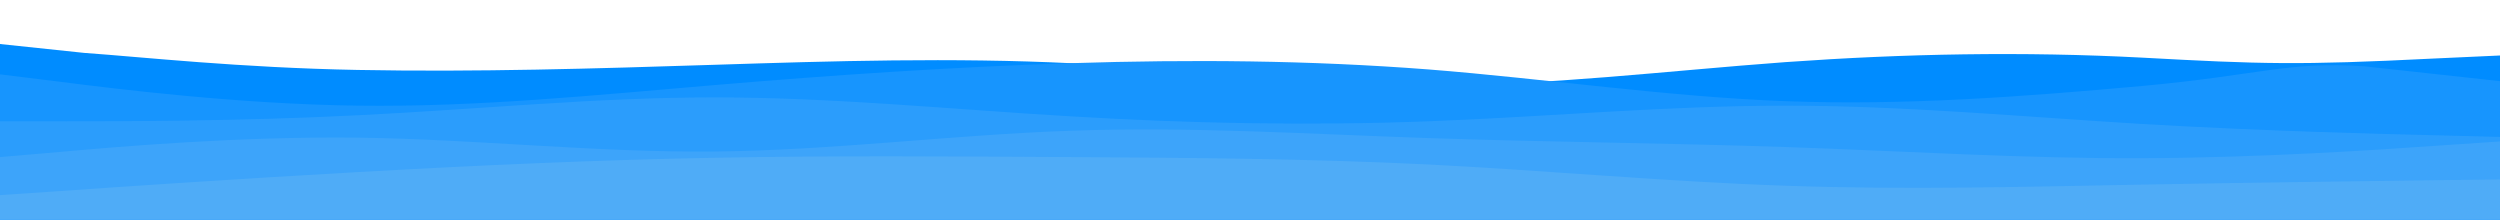 <?xml version="1.0" encoding="utf-8"?>
<svg viewBox="0 0 512 45" xmlns="http://www.w3.org/2000/svg">
  <defs>
    <filter id="shadowTop" width="200%" height="200%" y="50%">
      <feGaussianBlur in="SourceAlpha" stdDeviation="4" result="blur"/>
      <feOffset in="blur" dx="0" dy="-4" result="offsetBlur"/>
      <feMerge>
        <feMergeNode in="offsetBlur"/>
        <feMergeNode in="SourceGraphic"/>
      </feMerge>
    </filter>
    <filter id="shadowWave" width="200%" height="200%" y="-50%">
      <feGaussianBlur in="SourceAlpha" stdDeviation="4" result="blur"/>
      <feOffset in="blur" dx="0" dy="4" result="offsetBlur"/>
      <feMerge>
        <feMergeNode in="offsetBlur"/>
        <feMergeNode in="SourceGraphic"/>
      </feMerge>
    </filter>

  </defs>
  <path d="M 0 0.689 L 17.265 1.821 C 29.497 2.362 48.925 3.71 73.273 3.995 C 97.679 4.28 121.913 3.824 146.319 3.339 C 170.666 2.854 195.128 2.398 219.477 3.139 C 243.883 3.909 268.118 5.906 292.523 5.963 C 316.872 5.993 341.334 4.109 365.681 2.996 C 390.087 1.913 414.321 1.628 438.727 2.425 C 463.075 3.253 470.756 3.406 498.256 2.544 L 512 2.153 L 512 -6 L 0 -6 L 0 0.689 Z" style="fill: rgb(255, 255, 255);" filter="url(#shadowTop)"/>
  <path d="M 0 5.015 L 17.265 6.835 C 29.497 7.704 48.925 9.866 73.273 10.324 C 97.679 10.782 121.913 10.049 146.319 9.27 C 170.666 8.493 195.128 7.759 219.477 8.95 C 243.883 10.186 268.118 13.394 292.523 13.485 C 316.872 13.53 341.334 10.508 365.681 8.721 C 390.087 6.98 414.321 6.523 438.727 7.804 C 463.075 9.134 470.756 9.38 498.256 7.995 L 512 7.365 L 512 45 L 499.769 45 C 487.537 45 463.075 45 438.727 45 C 414.321 45 390.087 45 365.681 45 C 341.334 45 316.872 45 292.523 45 C 268.118 45 243.883 45 219.477 45 C 195.128 45 170.666 45 146.319 45 C 121.913 45 97.679 45 73.273 45 C 48.925 45 24.463 45 12.231 45 L 0 45 L 0 5.015 Z" fill="#008cff" style="" filter="url(#shadowWave)"/>
  <path d="M 0 15.225 L 12.231 16.738 C 24.463 18.294 48.925 21.318 73.273 21.639 C 97.679 21.96 121.913 19.485 146.319 17.425 C 170.666 15.362 195.128 13.714 219.477 12.935 C 243.883 12.156 268.118 12.339 292.523 14.218 C 316.872 16.143 341.334 19.806 365.681 20.721 C 390.087 21.639 414.321 19.806 438.727 17.607 C 463.075 15.362 468.43 12.541 484.165 13.573 L 512 16.62 L 512 45 L 499.769 45 C 487.537 45 463.075 45 438.727 45 C 414.321 45 390.087 45 365.681 45 C 341.334 45 316.872 45 292.523 45 C 268.118 45 243.883 45 219.477 45 C 195.128 45 170.666 45 146.319 45 C 121.913 45 97.679 45 73.273 45 C 48.925 45 24.463 45 12.231 45 L 0 45 L 0 15.225 Z" fill="#1795fe" style=""/>
  <path d="M 0 24.845 L 12.231 24.845 C 24.463 24.845 48.925 24.845 73.273 23.607 C 97.679 22.418 121.913 19.944 146.319 19.944 C 170.666 19.944 195.128 22.418 219.477 23.838 C 243.883 25.303 268.118 25.761 292.523 24.845 C 316.872 23.929 341.334 21.639 365.681 21.639 C 390.087 21.639 414.321 23.929 438.727 25.394 C 463.075 26.815 487.537 27.456 499.769 27.73 L 512 28.051 L 512 45 L 499.769 45 C 487.537 45 463.075 45 438.727 45 C 414.321 45 390.087 45 365.681 45 C 341.334 45 316.872 45 292.523 45 C 268.118 45 243.883 45 219.477 45 C 195.128 45 170.666 45 146.319 45 C 121.913 45 97.679 45 73.273 45 C 48.925 45 24.463 45 12.231 45 L 0 45 L 0 24.845 Z" fill="#2b9dfc" style=""/>
  <path d="M 0 32.174 L 12.231 31.12 C 24.463 30.021 48.925 27.914 73.273 28.189 C 97.679 28.51 121.913 31.258 146.319 31.029 C 170.666 30.8 195.128 27.593 219.477 26.769 C 243.883 25.899 268.118 27.456 292.523 28.28 C 316.872 29.105 341.334 29.288 365.681 30.113 C 390.087 30.938 414.321 32.494 438.727 32.403 C 463.075 32.311 487.537 30.663 499.769 29.793 L 512 28.968 L 512 45 L 499.769 45 C 487.537 45 463.075 45 438.727 45 C 414.321 45 390.087 45 365.681 45 C 341.334 45 316.872 45 292.523 45 C 268.118 45 243.883 45 219.477 45 C 195.128 45 170.666 45 146.319 45 C 121.913 45 97.679 45 73.273 45 C 48.925 45 24.463 45 12.231 45 L 0 45 L 0 32.174 Z" fill="#3da4fa" style=""/>
  <path d="M 0 39.961 L 12.231 39.136 C 24.463 38.266 48.925 36.617 73.273 35.244 C 97.679 33.869 121.913 32.77 146.319 32.311 C 170.666 31.853 195.128 32.036 219.477 32.174 C 243.883 32.311 268.118 32.494 292.523 33.685 C 316.872 34.923 341.334 37.213 365.681 38.038 C 390.087 38.908 414.321 38.266 438.727 37.808 C 463.075 37.351 487.537 37.075 499.769 36.893 L 512 36.754 L 512 45 L 499.769 45 C 487.537 45 463.075 45 438.727 45 C 414.321 45 390.087 45 365.681 45 C 341.334 45 316.872 45 292.523 45 C 268.118 45 243.883 45 219.477 45 C 195.128 45 170.666 45 146.319 45 C 121.913 45 97.679 45 73.273 45 C 48.925 45 24.463 45 12.231 45 L 0 45 L 0 39.961 Z" fill="#4facf7" style=""/>
</svg>